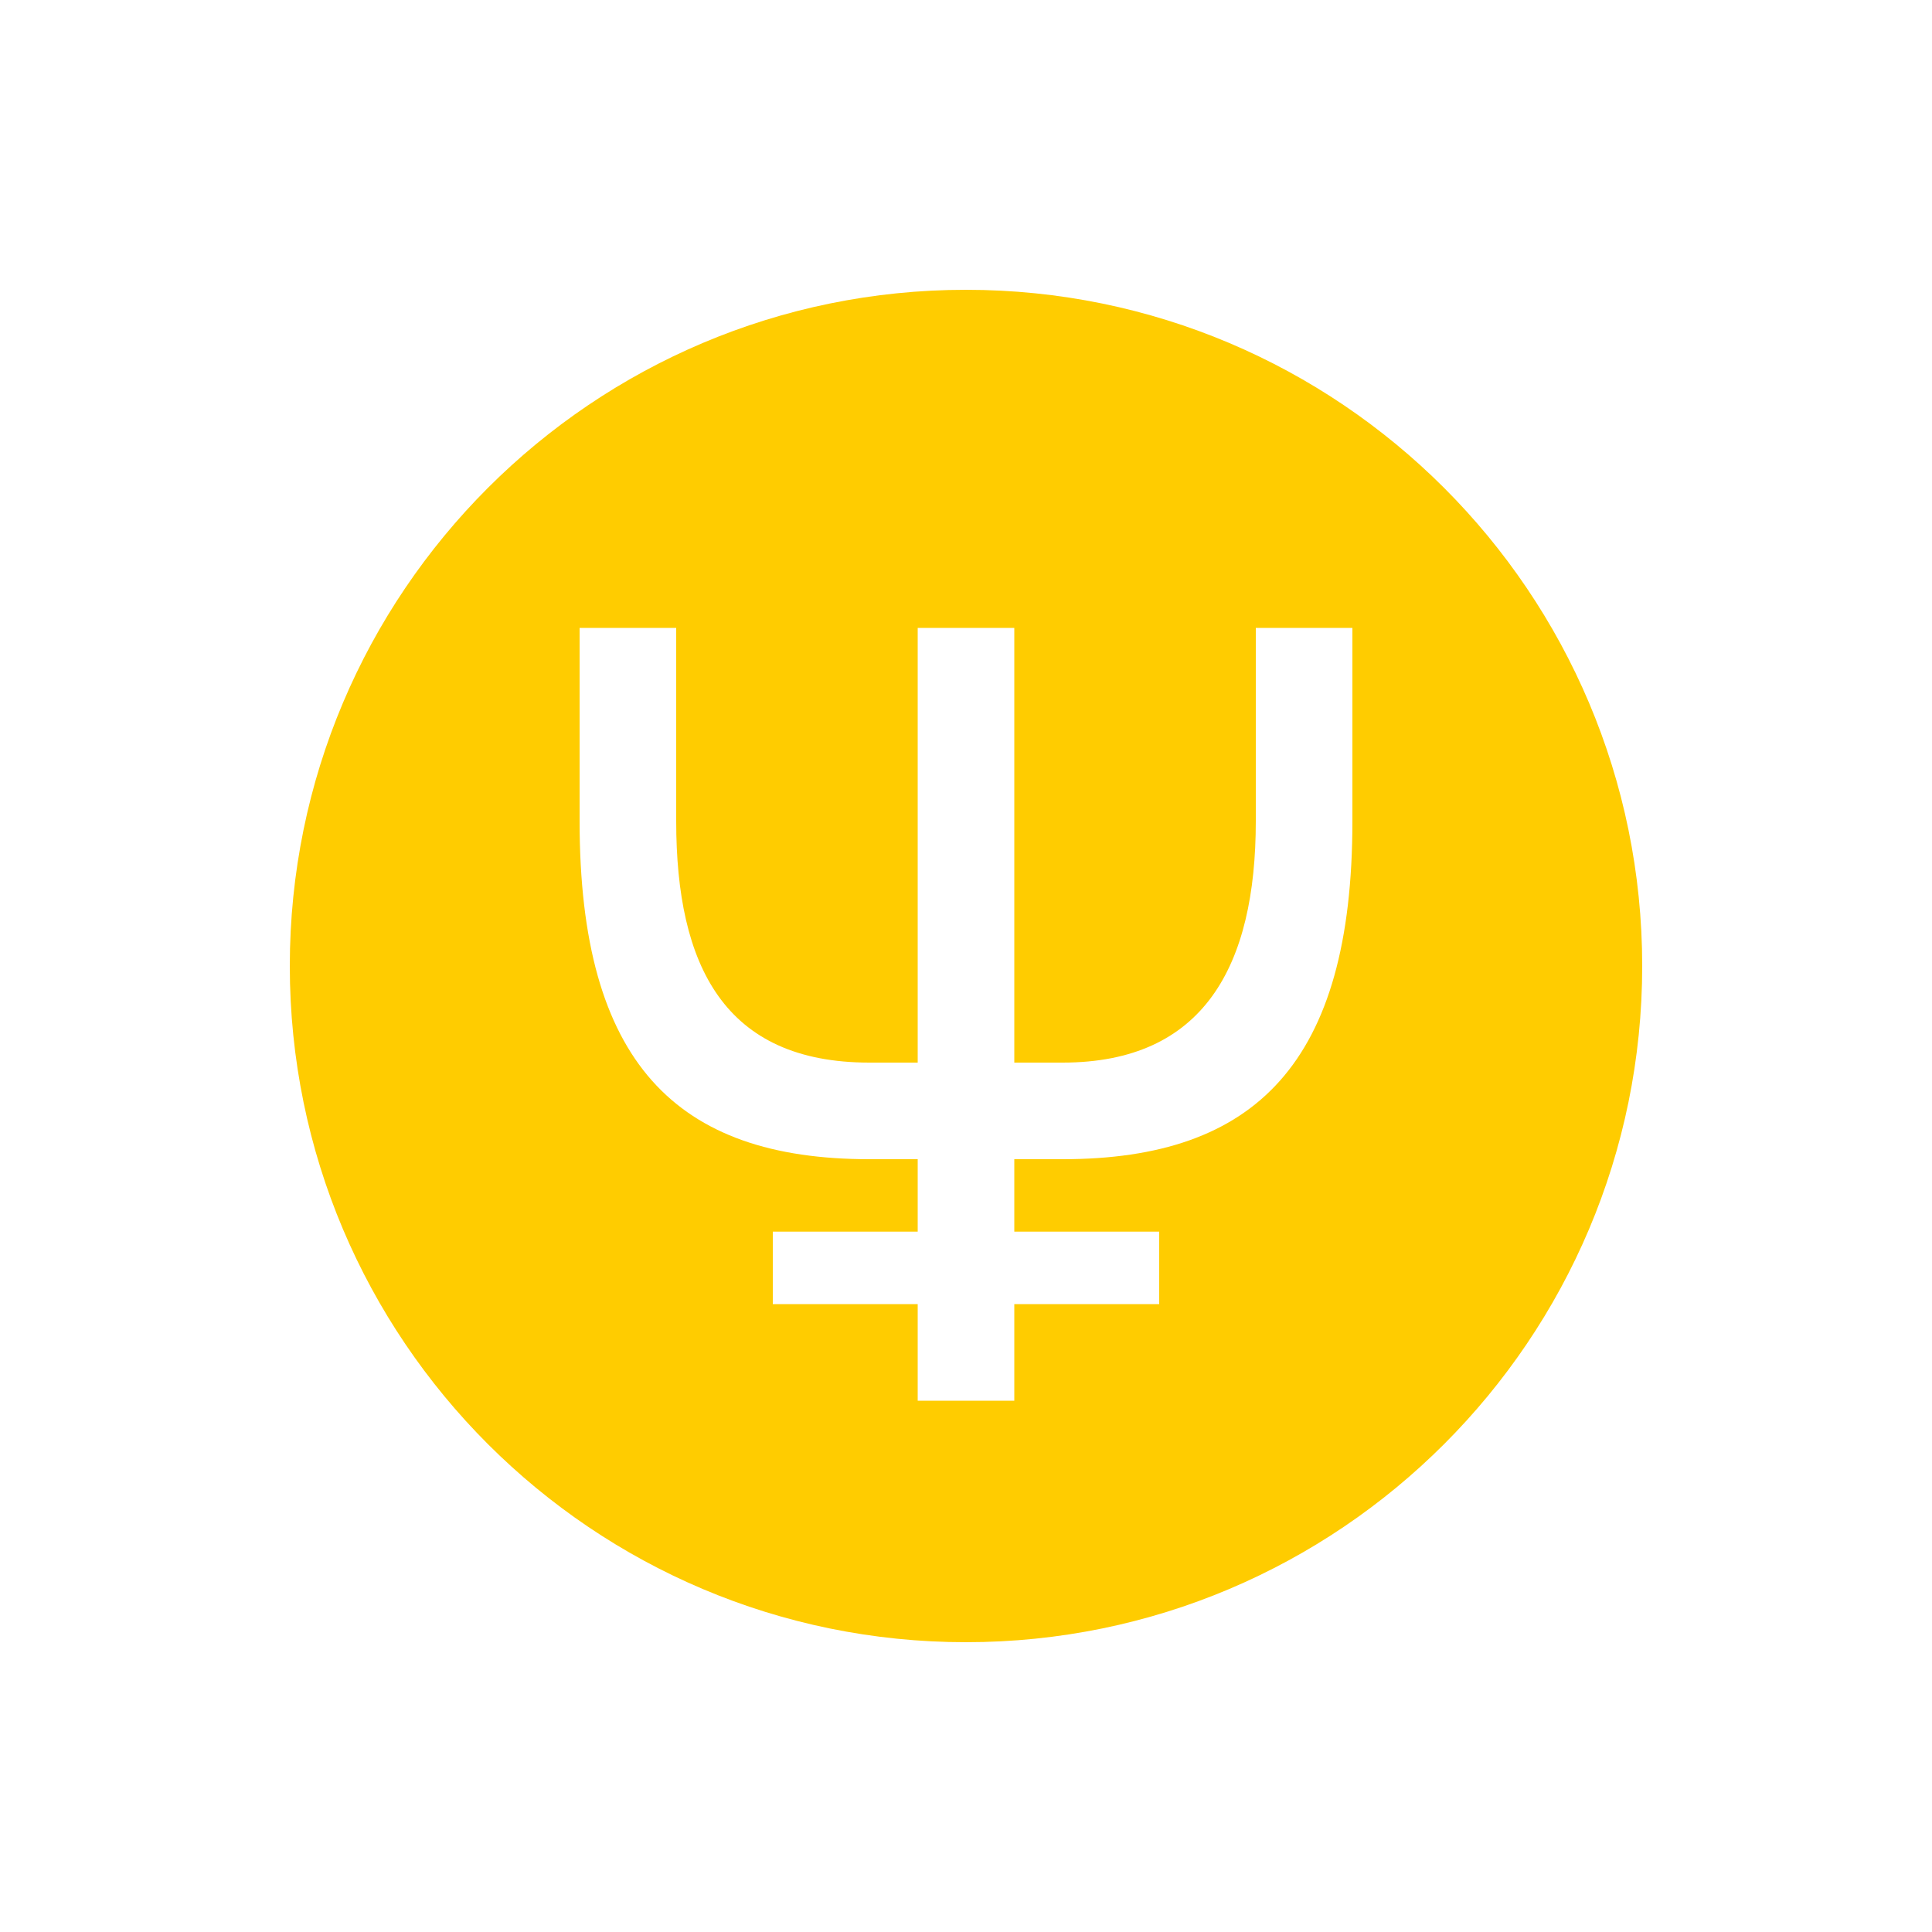 <?xml version="1.0" encoding="UTF-8"?>
<svg width="40px" height="40px" viewBox="0 0 40 40" version="1.1" xmlns="http://www.w3.org/2000/svg" xmlns:xlink="http://www.w3.org/1999/xlink">
	<path fill="#FFCC00" fill-rule="nonzero" class="fill" d="M21,22 L21,13 L19,13 L19,22 L18,22 C15,22 14,20 14,17 C14,15 14,13.66 14,13 L12,13 C12,12.33 12,13.66 12,17 C12,22 14,24 18,24 L19,24 L19,25.5 L16,25.5 L16,27 L19,27 L19,29 L21,29 L21,27 L24,27 L24,25.5 L21,25.5 L21,24 L22,24 C26,24 28,22 28,17 C28,13.66 28,12.33 28,13 L26,13 C26,13.66 26,15 26,17 C26,20 24.923,22 22,22 L21,22 Z M20,34 C12.27,34 6,27.73 6,20 C6,12.27 12.27,6 20,6 C27.73,6 34,12.27 34,20 C34,27.73 27.73,34 20,34 Z" />
</svg>